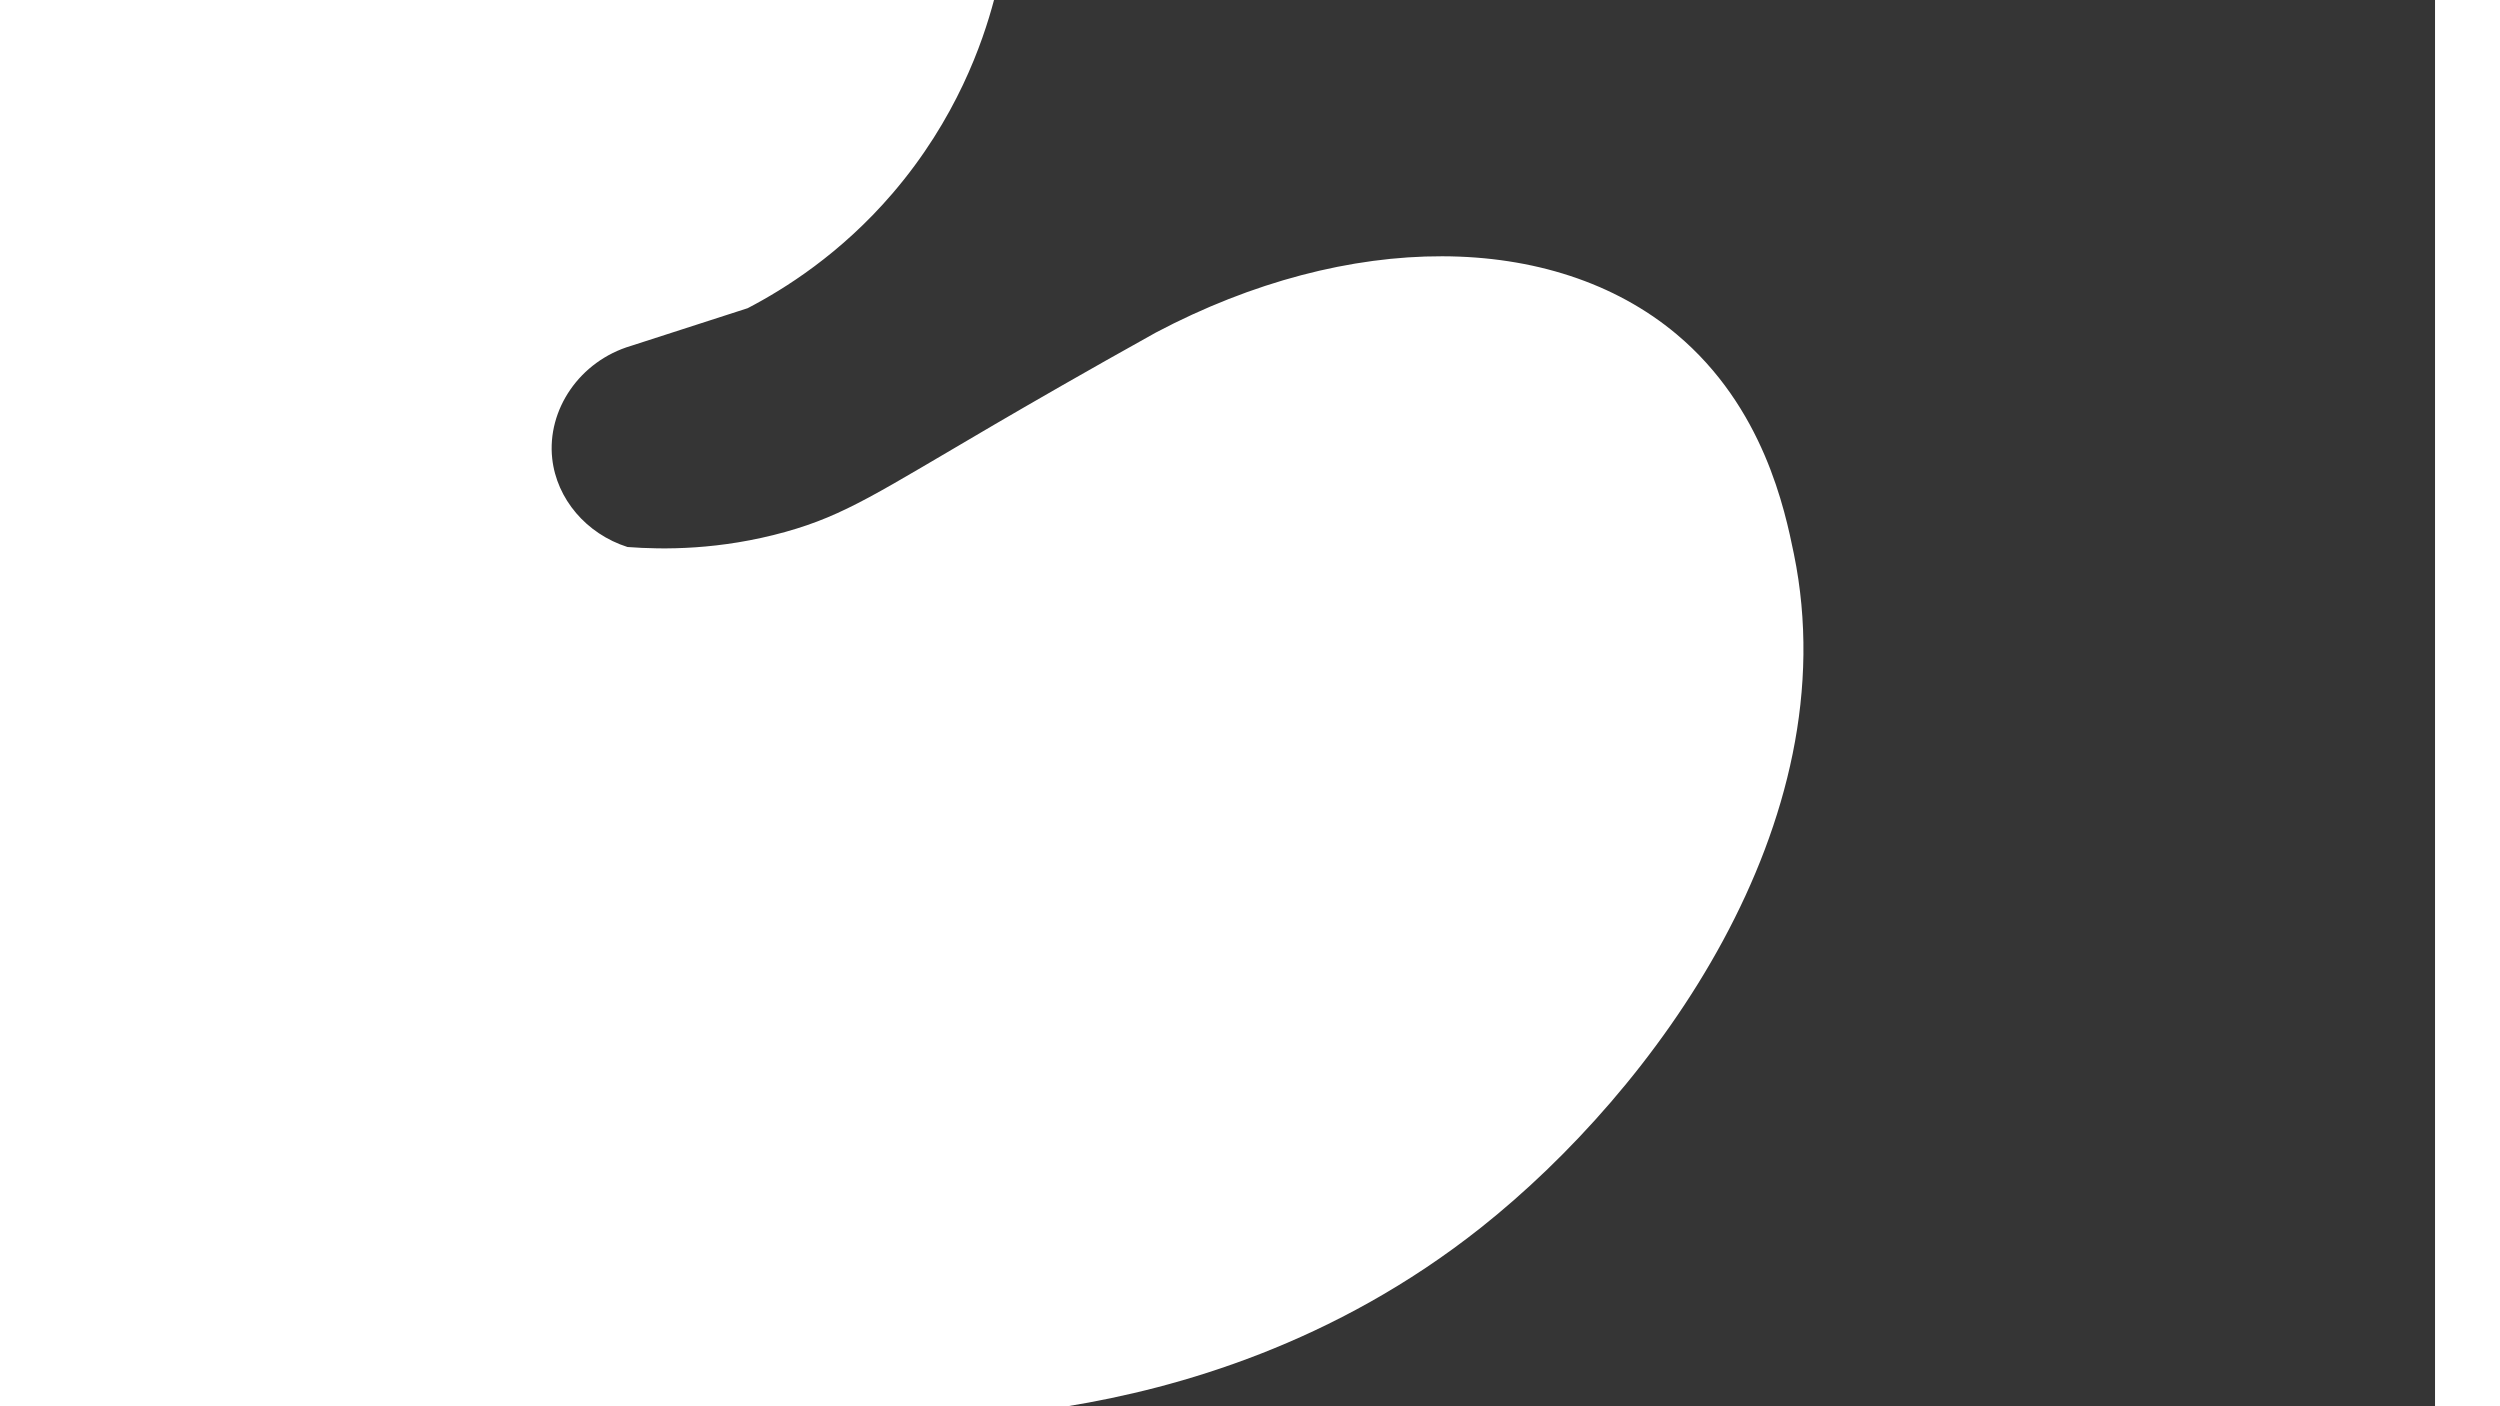 <?xml version="1.0" encoding="UTF-8"?>
<svg id="Layer_1" data-name="Layer 1" xmlns="http://www.w3.org/2000/svg" version="1.1" xmlns:xlink="http://www.w3.org/1999/xlink" viewBox="0 0 1920 1080">
  <defs>
    <style>
      .cls-1 {
        fill: #353535;
        filter: url(#drop-shadow-1);
      }

      .cls-1, .cls-2 {
        stroke-width: 0px;
      }

      .cls-2 {
        fill: none;
      }
    </style>
    <filter id="drop-shadow-1" filterUnits="userSpaceOnUse">
      <feOffset dx="-50" dy="0"/>
      <feGaussianBlur result="blur" stdDeviation="50"/>
      <feFlood flood-color="#0a0a0a" flood-opacity=".5"/>
      <feComposite in2="blur" operator="in"/>
      <feComposite in="SourceGraphic"/>
    </filter>
  </defs>
  <path class="cls-1" d="M813.4,0c-8.7,32.8-28.9,91.4-78,148.6-39.9,46.5-83,73.4-111.2,88.1l-89.5,28.9c-39.6,11.7-64.7,49.1-60.6,86.6,3.4,31,26.2,57.8,57.8,67.9,27.4,2.1,71.1,2.4,121.3-11.6,46.2-12.9,71.8-30.6,160.3-82.3,27.4-16,70.3-40.8,124.2-70.8,148.4-78.4,304.9-78.2,399.8,1.2,67.1,56.2,83.3,135.2,90.2,168.8,42.5,207.3-107.4,411.9-240.2,517.3-112.9,89.6-233.6,123.6-317.7,137.3h1050.3V0H813.4Z"/>
  <rect class="cls-2" width="1920" height="1080"/>
</svg>